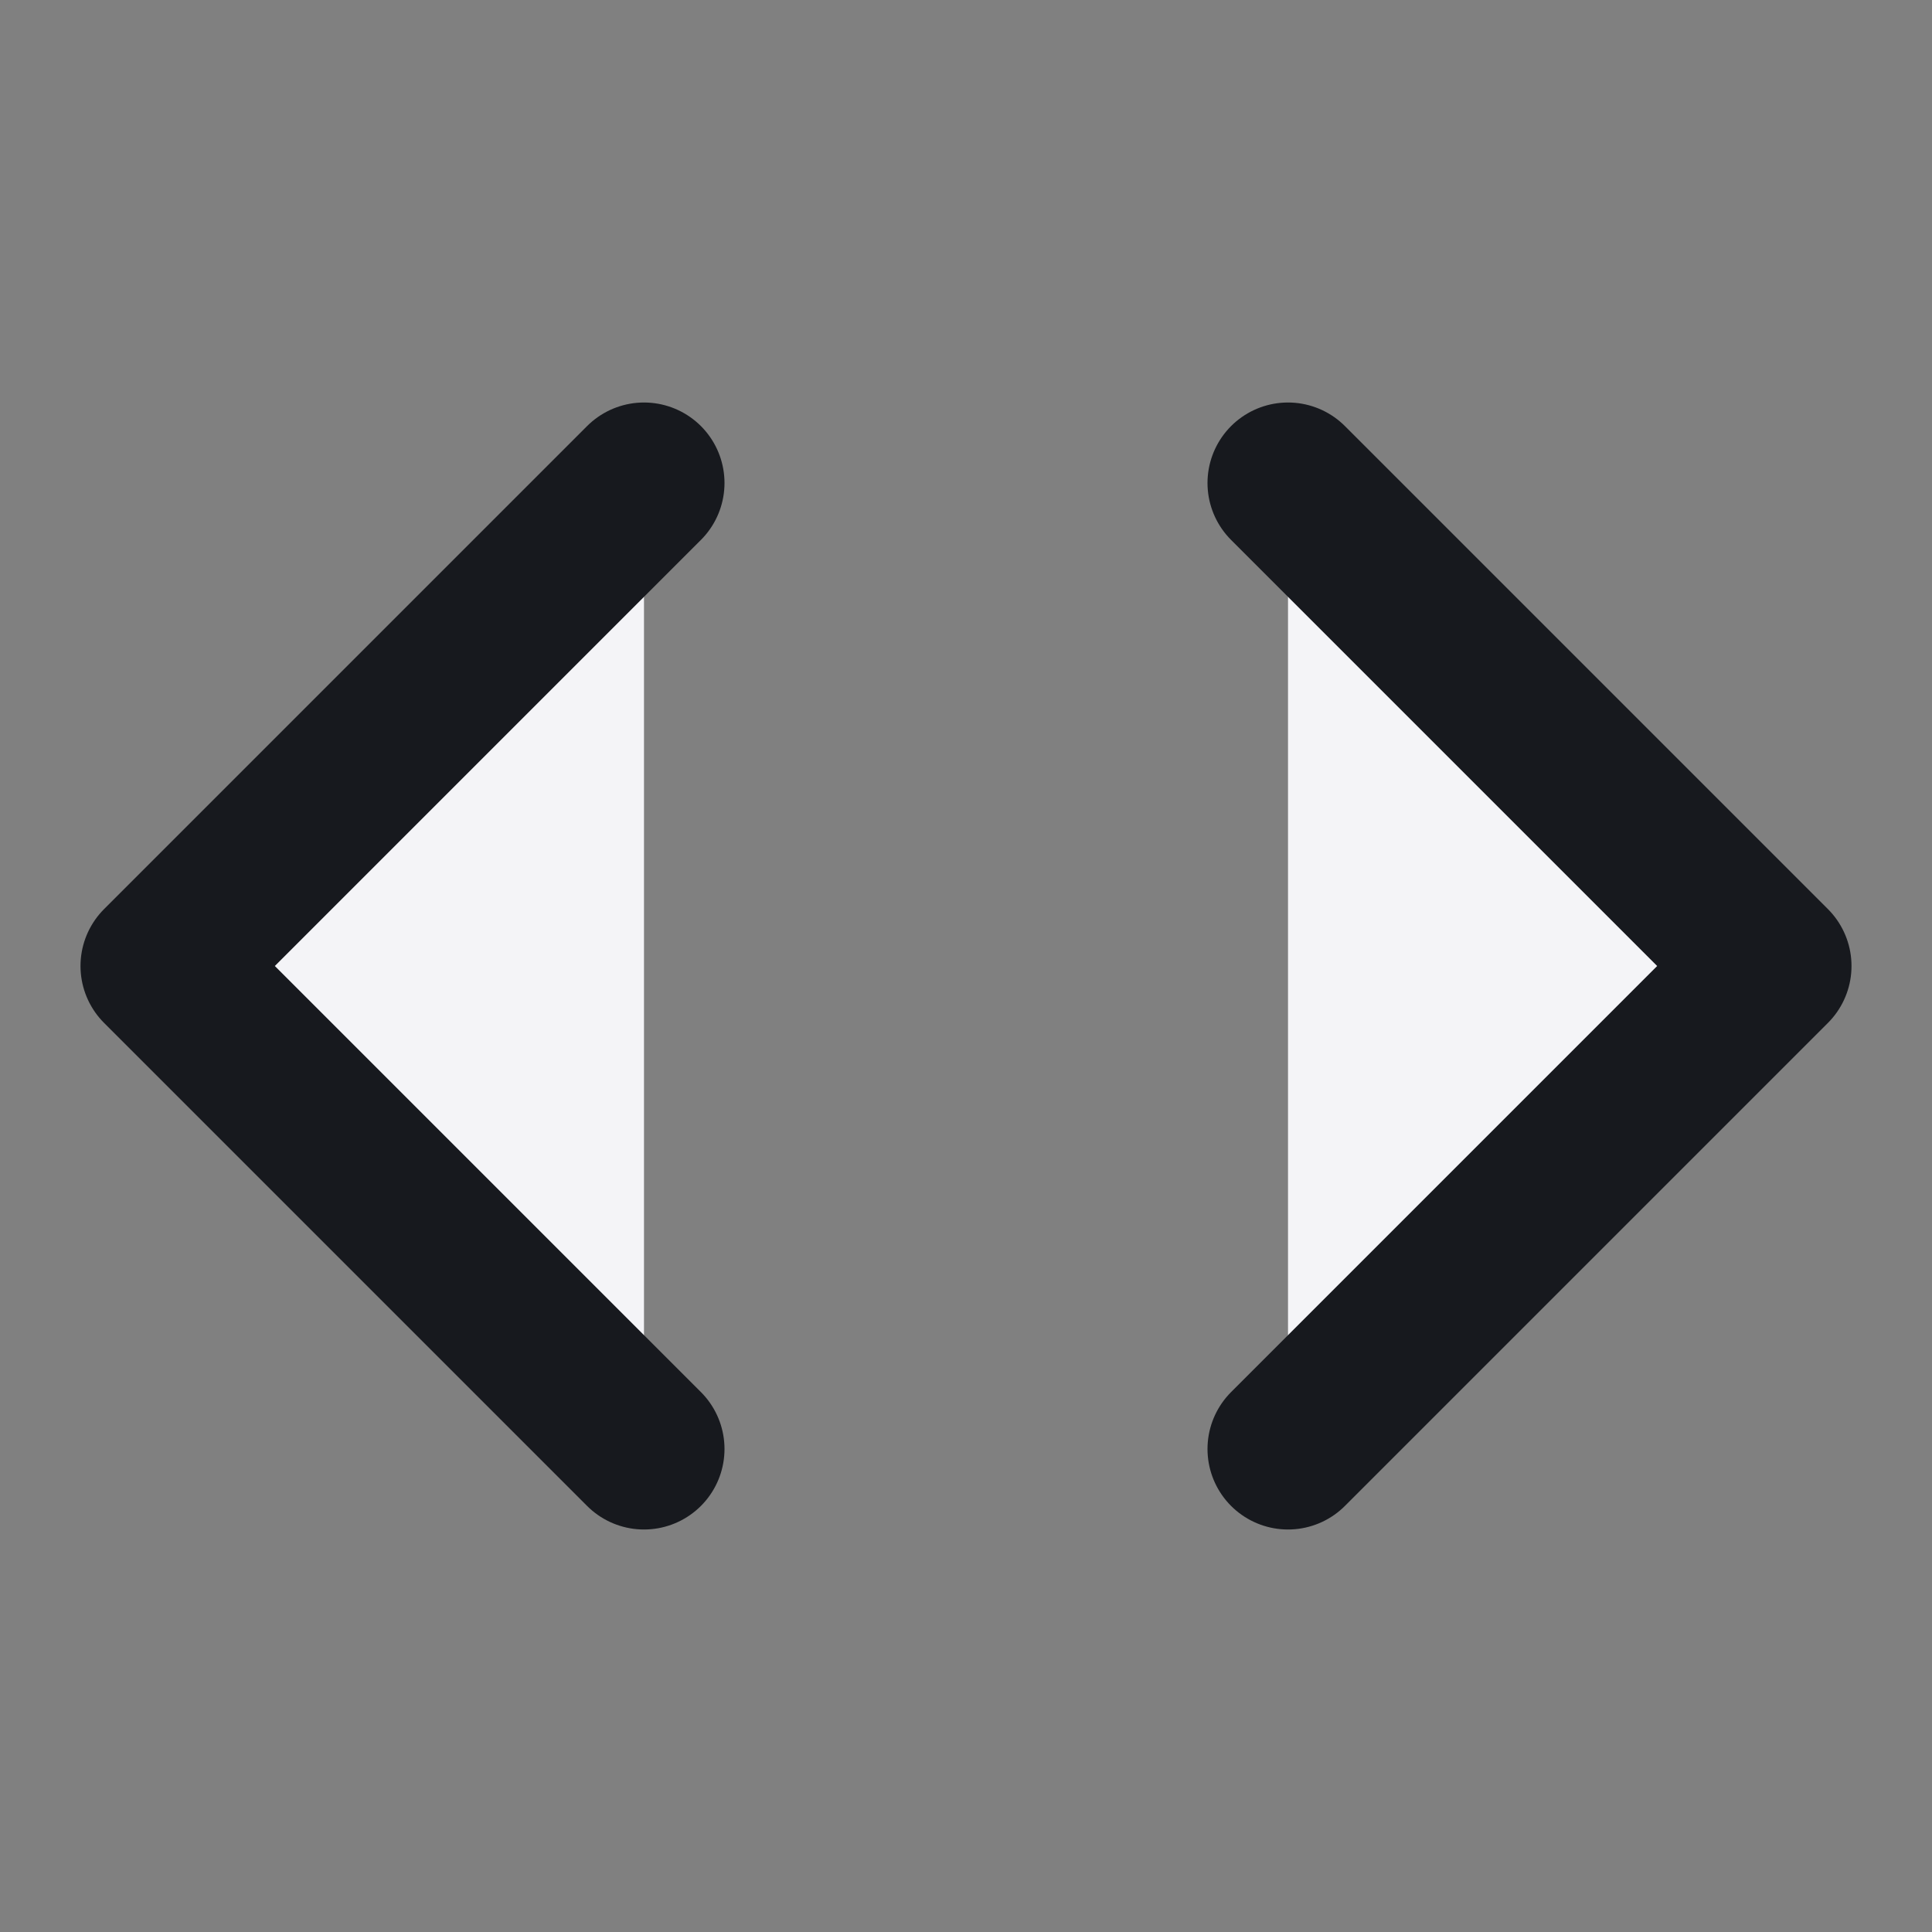 <svg xmlns="http://www.w3.org/2000/svg" width="24" height="24" viewBox="0 0 24 24" fill="#f4f4f7" stroke="#17191e" stroke-width="2" stroke-linecap="round" stroke-linejoin="round" class="feather feather-code"><rect x="0" y="0" width="24" height="24" fill="#808080" stroke="none"/><polyline points="16 18 22 12 16 6"></polyline><polyline points="8 6 2 12 8 18"></polyline></svg>